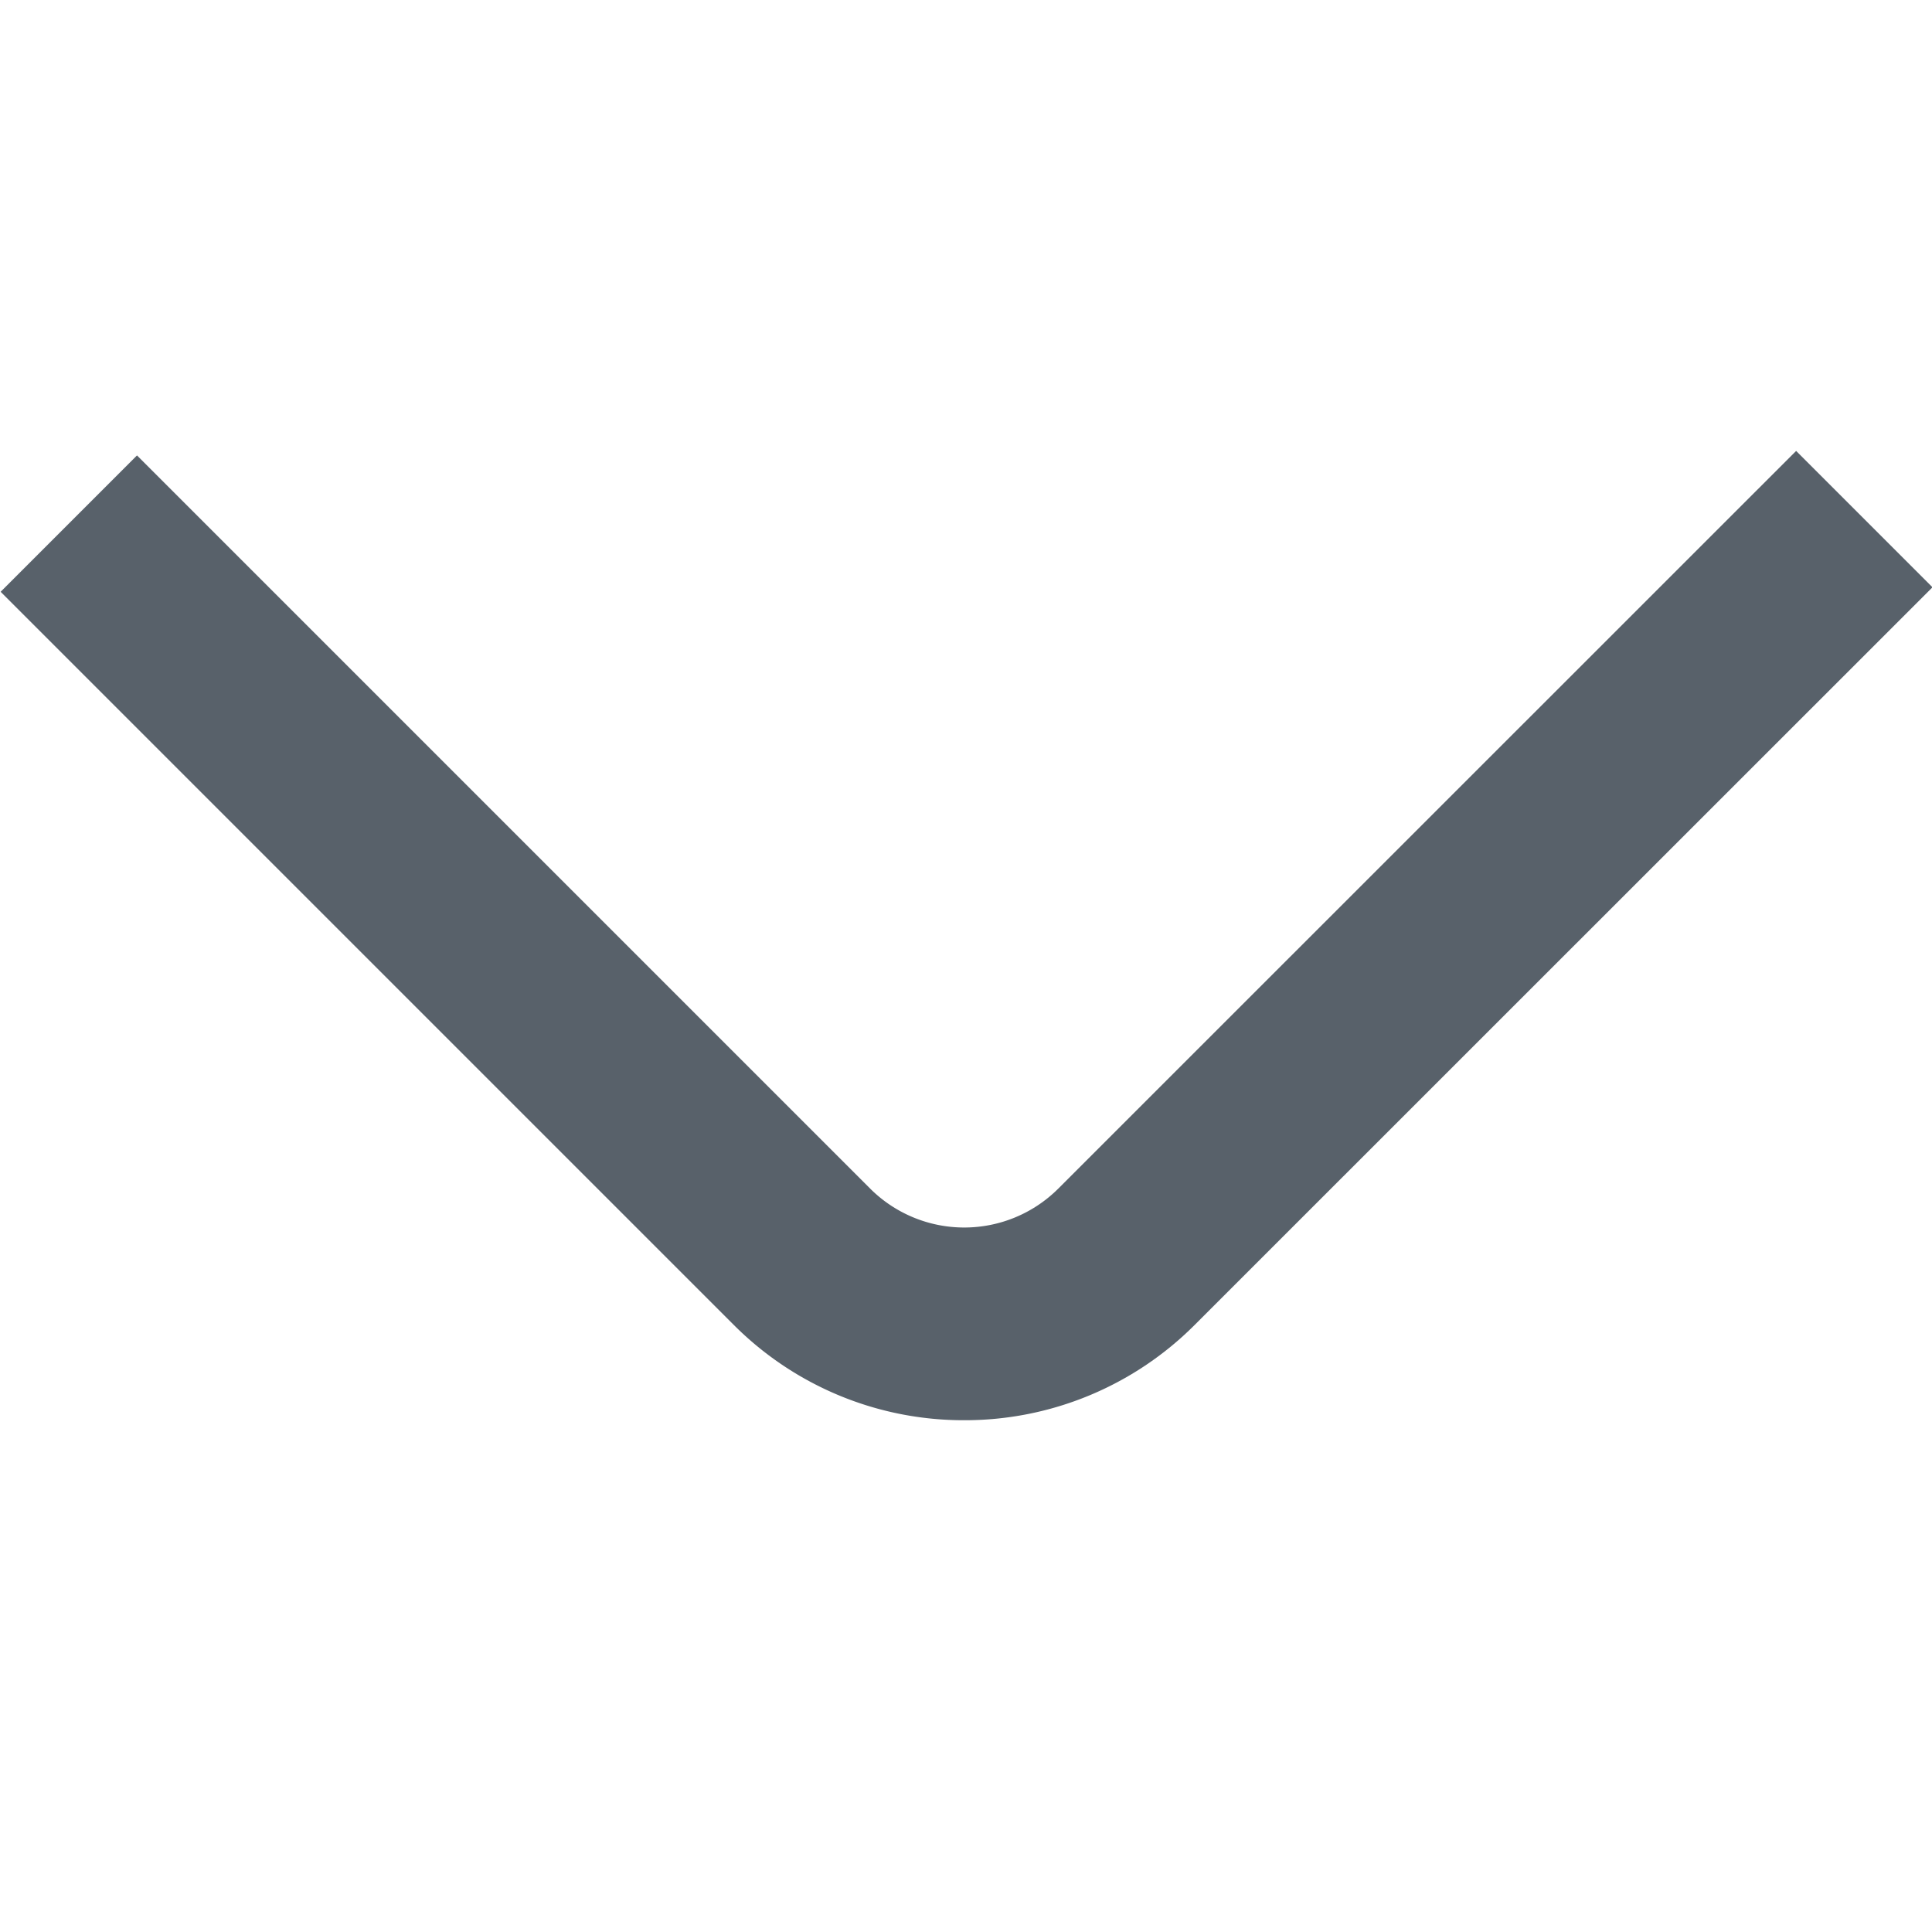 <svg id="gl-chevron-down" xmlns="http://www.w3.org/2000/svg" width="12.001" height="12" viewBox="0 0 12.001 12">
  <rect id="Rectangle_5013" data-name="Rectangle 5013" width="12" height="12" transform="translate(0.001)" fill="none"/>
  <path id="Path_15047" data-name="Path 15047" d="M667.2,414.091a2.016,2.016,0,0,1-1.431-.591l-4.555-4.555.847-.847,4.555,4.555a.827.827,0,0,0,1.167,0l4.584-4.583.847.847-4.584,4.583A2.017,2.017,0,0,1,667.2,414.091Z" transform="translate(-661.21 -405.269)" fill="#58616a"/>
</svg>

